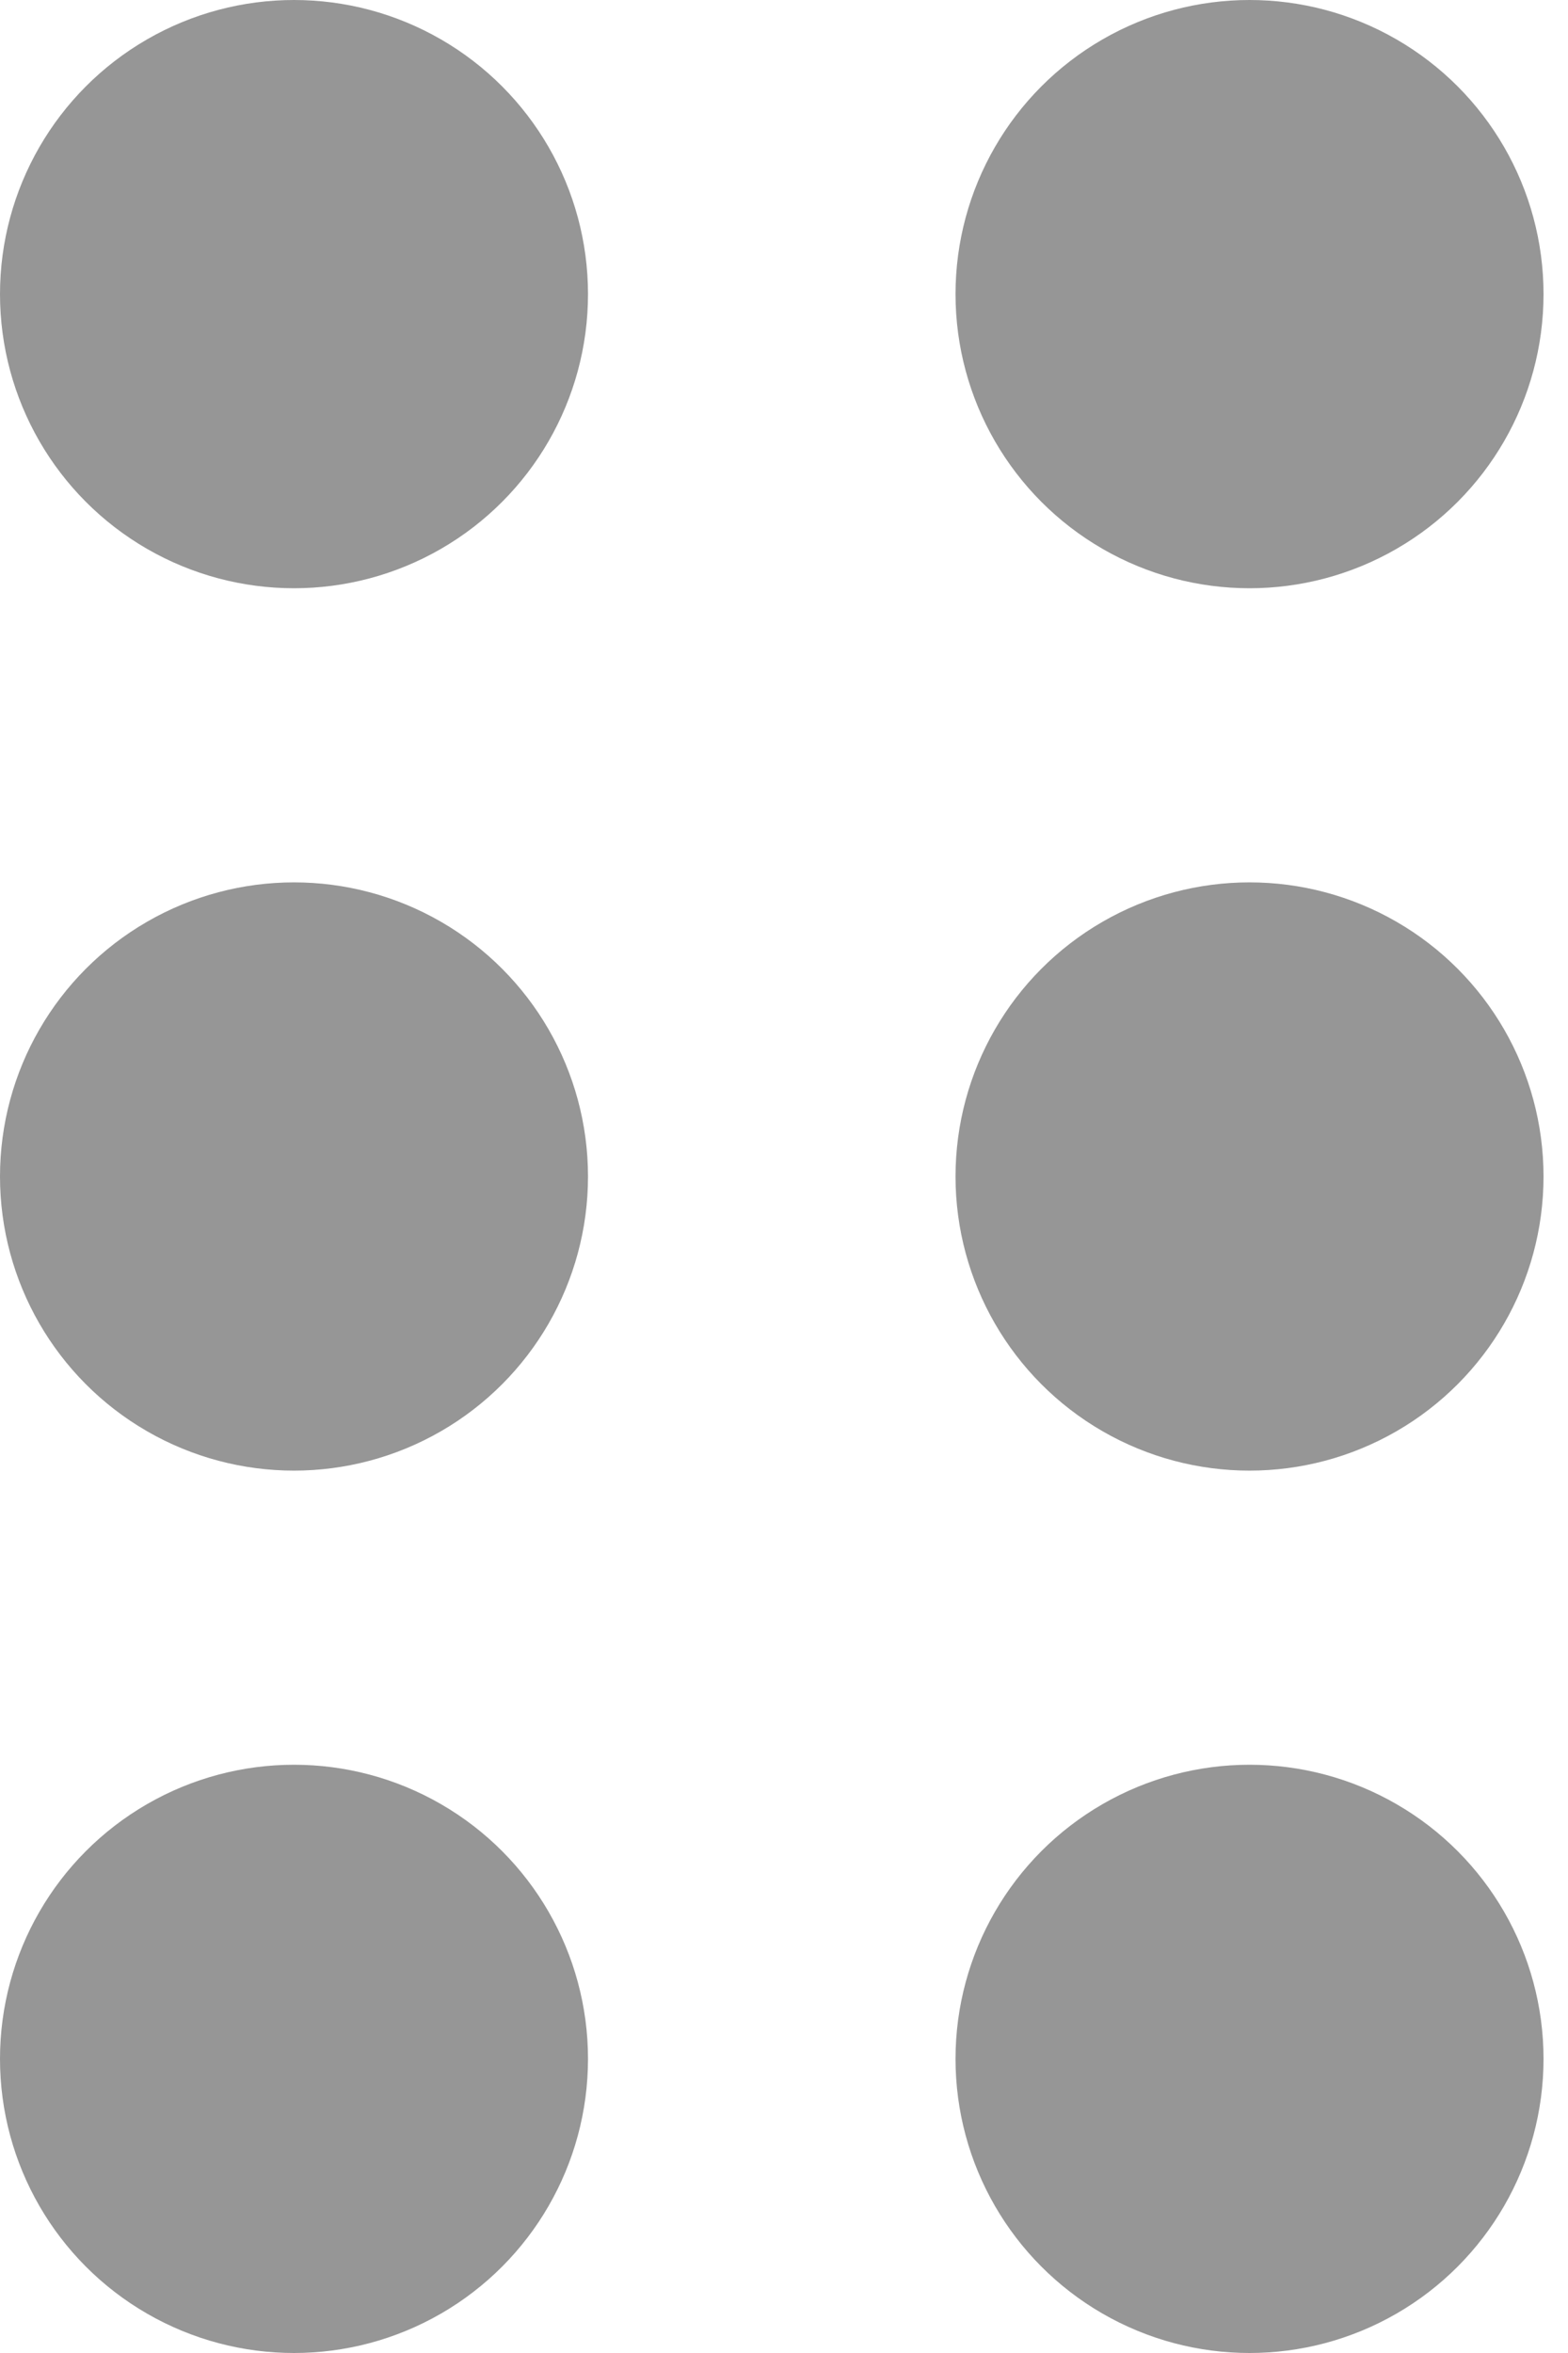 <svg width="18" height="27" viewBox="0 0 18 27" fill="none" xmlns="http://www.w3.org/2000/svg">
<circle cx="3.375" cy="3.375" r="3.375" fill="#969696"/>
<circle cx="14.344" cy="3.375" r="3.375" fill="#969696"/>
<circle cx="3.375" cy="13.5" r="3.375" fill="#969696"/>
<circle cx="14.344" cy="13.5" r="3.375" fill="#969696"/>
<circle cx="3.375" cy="23.625" r="3.375" fill="#969696"/>
<circle cx="14.344" cy="23.625" r="3.375" fill="#969696"/>
</svg>
